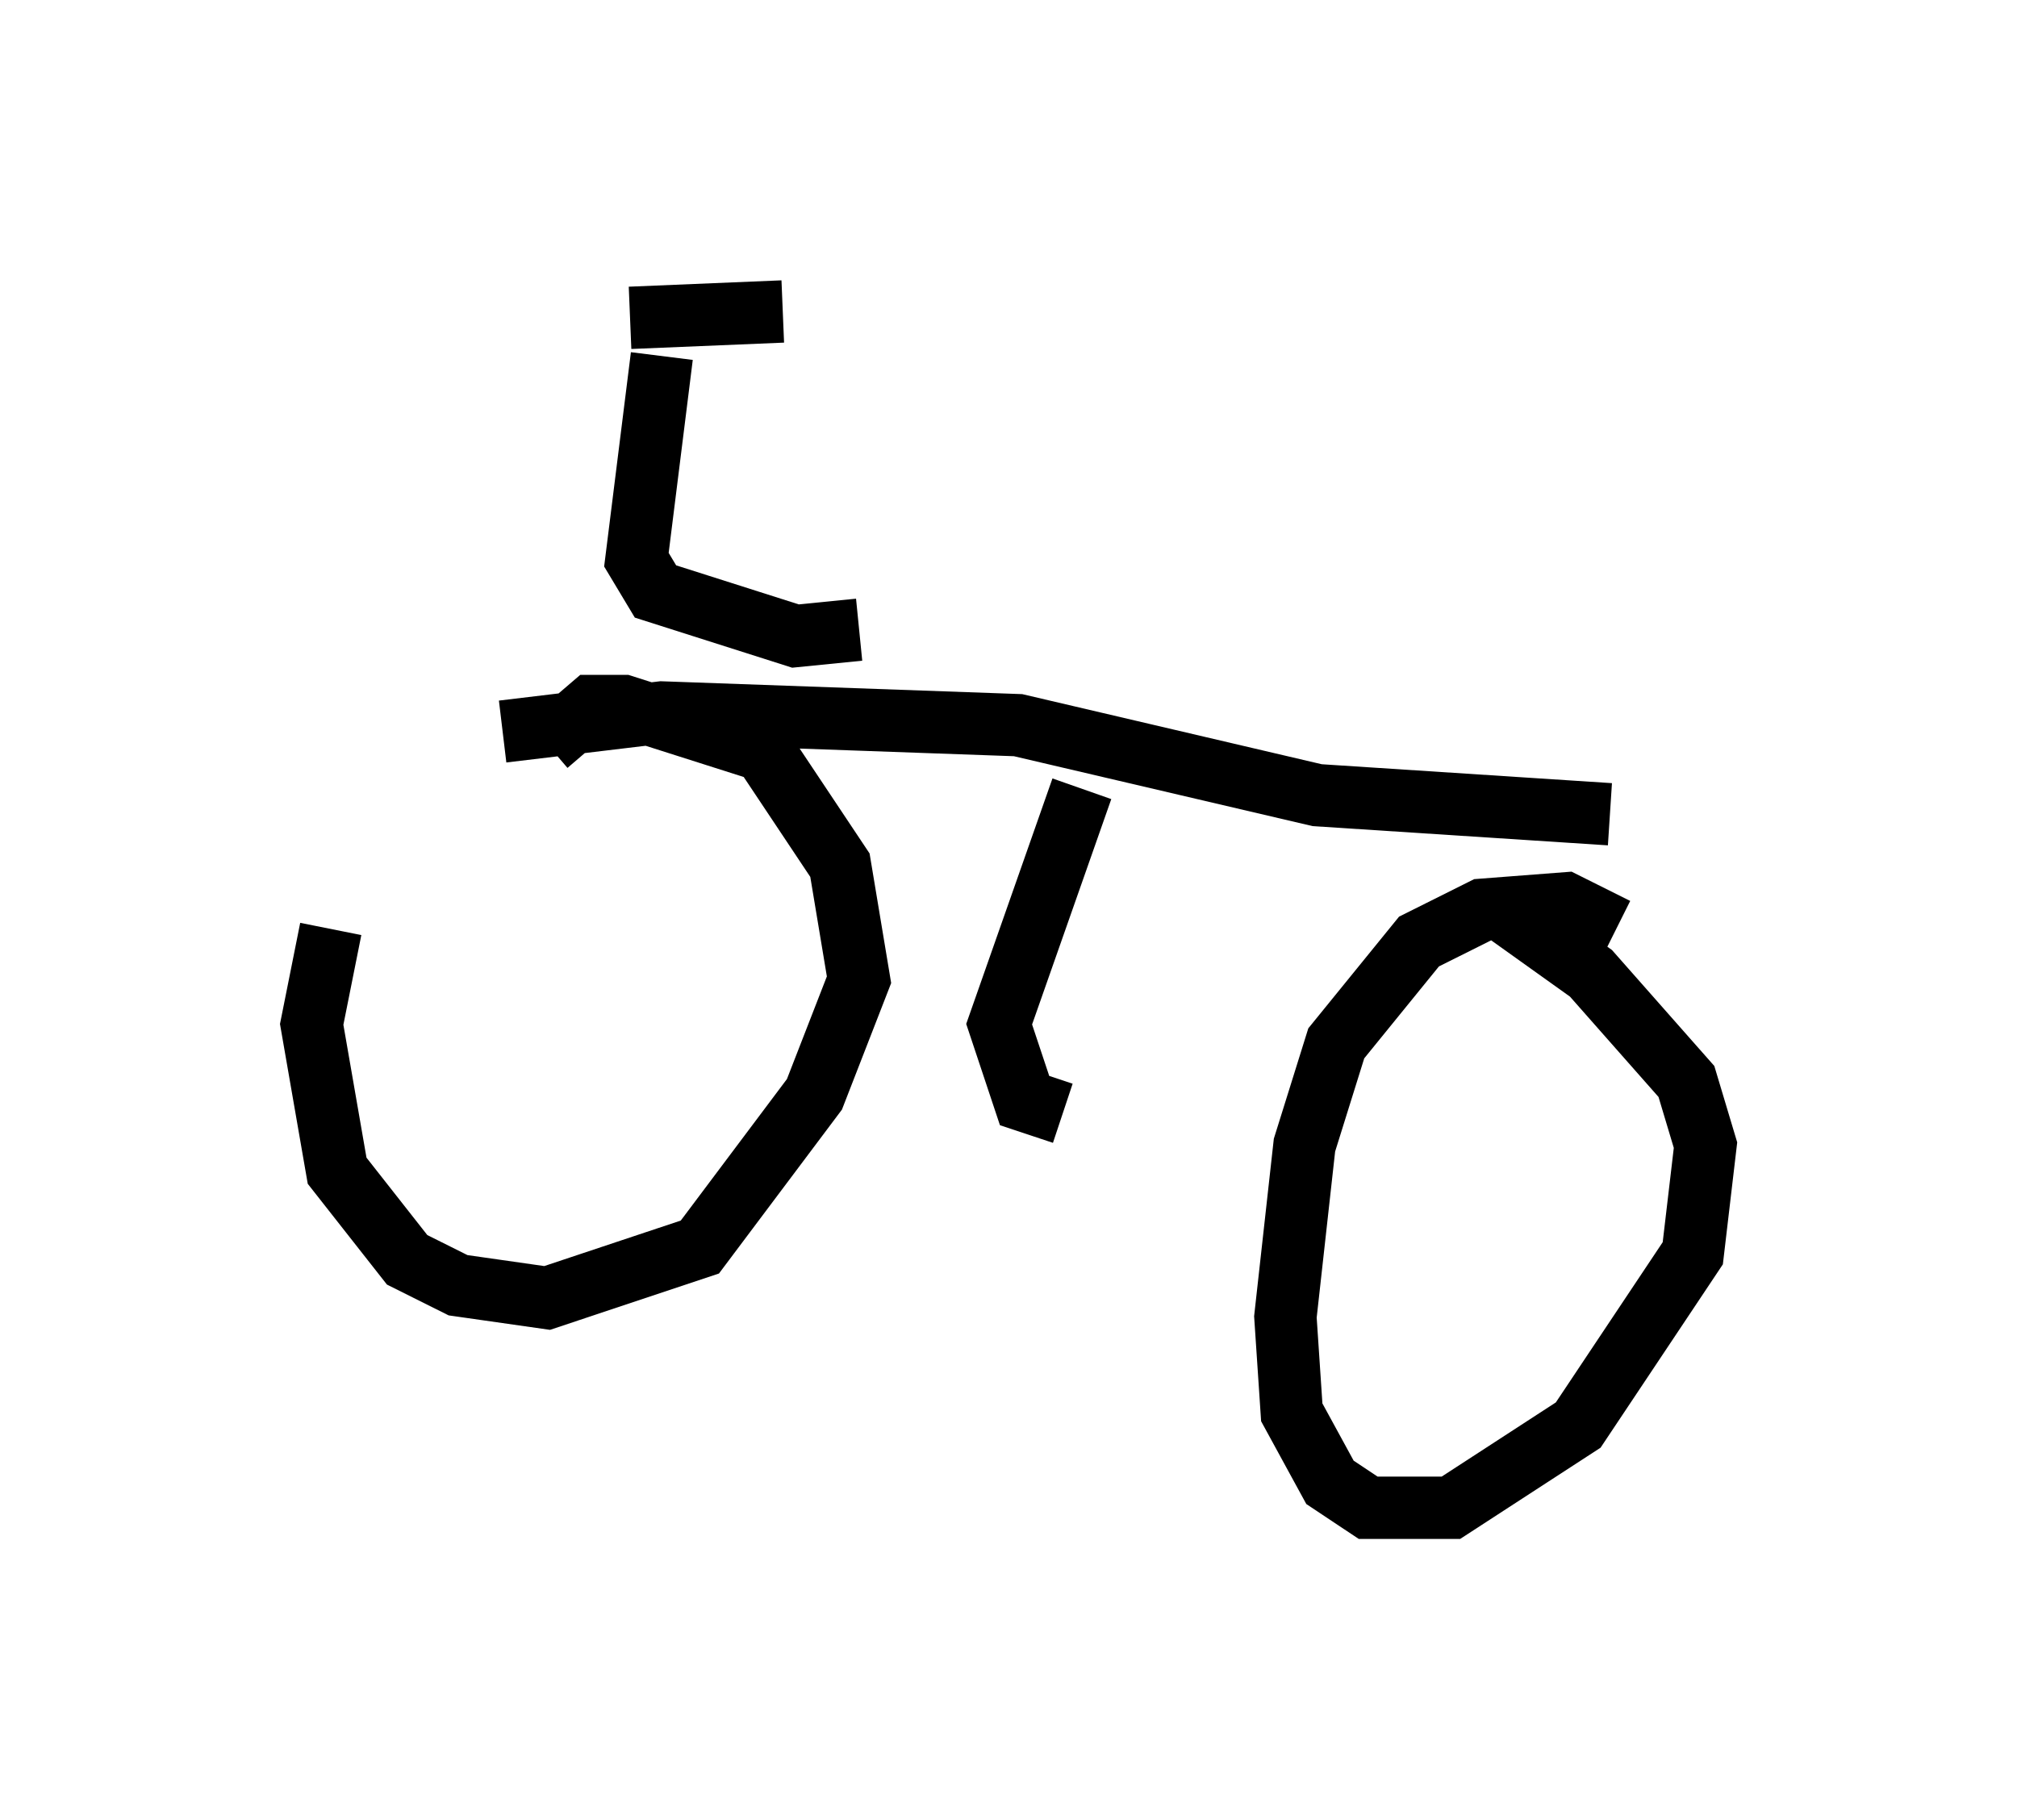 <?xml version="1.0" encoding="utf-8" ?>
<svg baseProfile="full" height="29.192" version="1.1" width="32.356" xmlns="http://www.w3.org/2000/svg" xmlns:ev="http://www.w3.org/2001/xml-events" xmlns:xlink="http://www.w3.org/1999/xlink"><defs /><rect fill="white" height="29.192" width="32.356" x="0" y="0" /><path d="M7.552, 11.738 m-2.246, 3.165 l-0.306, 1.531 0.408, 2.348 l1.123, 1.429 0.817, 0.408 l1.429, 0.204 2.45, -0.817 l1.838, -2.45 0.715, -1.838 l-0.306, -1.838 -1.225, -1.838 l-2.246, -0.715 -0.51, 0.0 l-0.715, 0.613 m-0.715, -0.204 l2.552, -0.306 5.717, 0.204 l4.798, 1.123 4.696, 0.306 m0.102, 1.838 l-0.817, -0.408 -1.327, 0.102 l-1.021, 0.51 -1.327, 1.633 l-0.51, 1.633 -0.306, 2.756 l0.102, 1.531 0.613, 1.123 l0.613, 0.408 1.327, 0.0 l2.042, -1.327 1.838, -2.756 l0.204, -1.735 -0.306, -1.021 l-1.531, -1.735 -1.429, -1.021 m-6.738, -1.94 l-1.327, 3.777 0.408, 1.225 l0.613, 0.204 m-3.267, -7.758 l-1.021, 0.102 -2.246, -0.715 l-0.306, -0.51 0.408, -3.267 m-0.51, -0.613 l2.45, -0.102 " fill="none" stroke="black" stroke-width="1" /></svg>